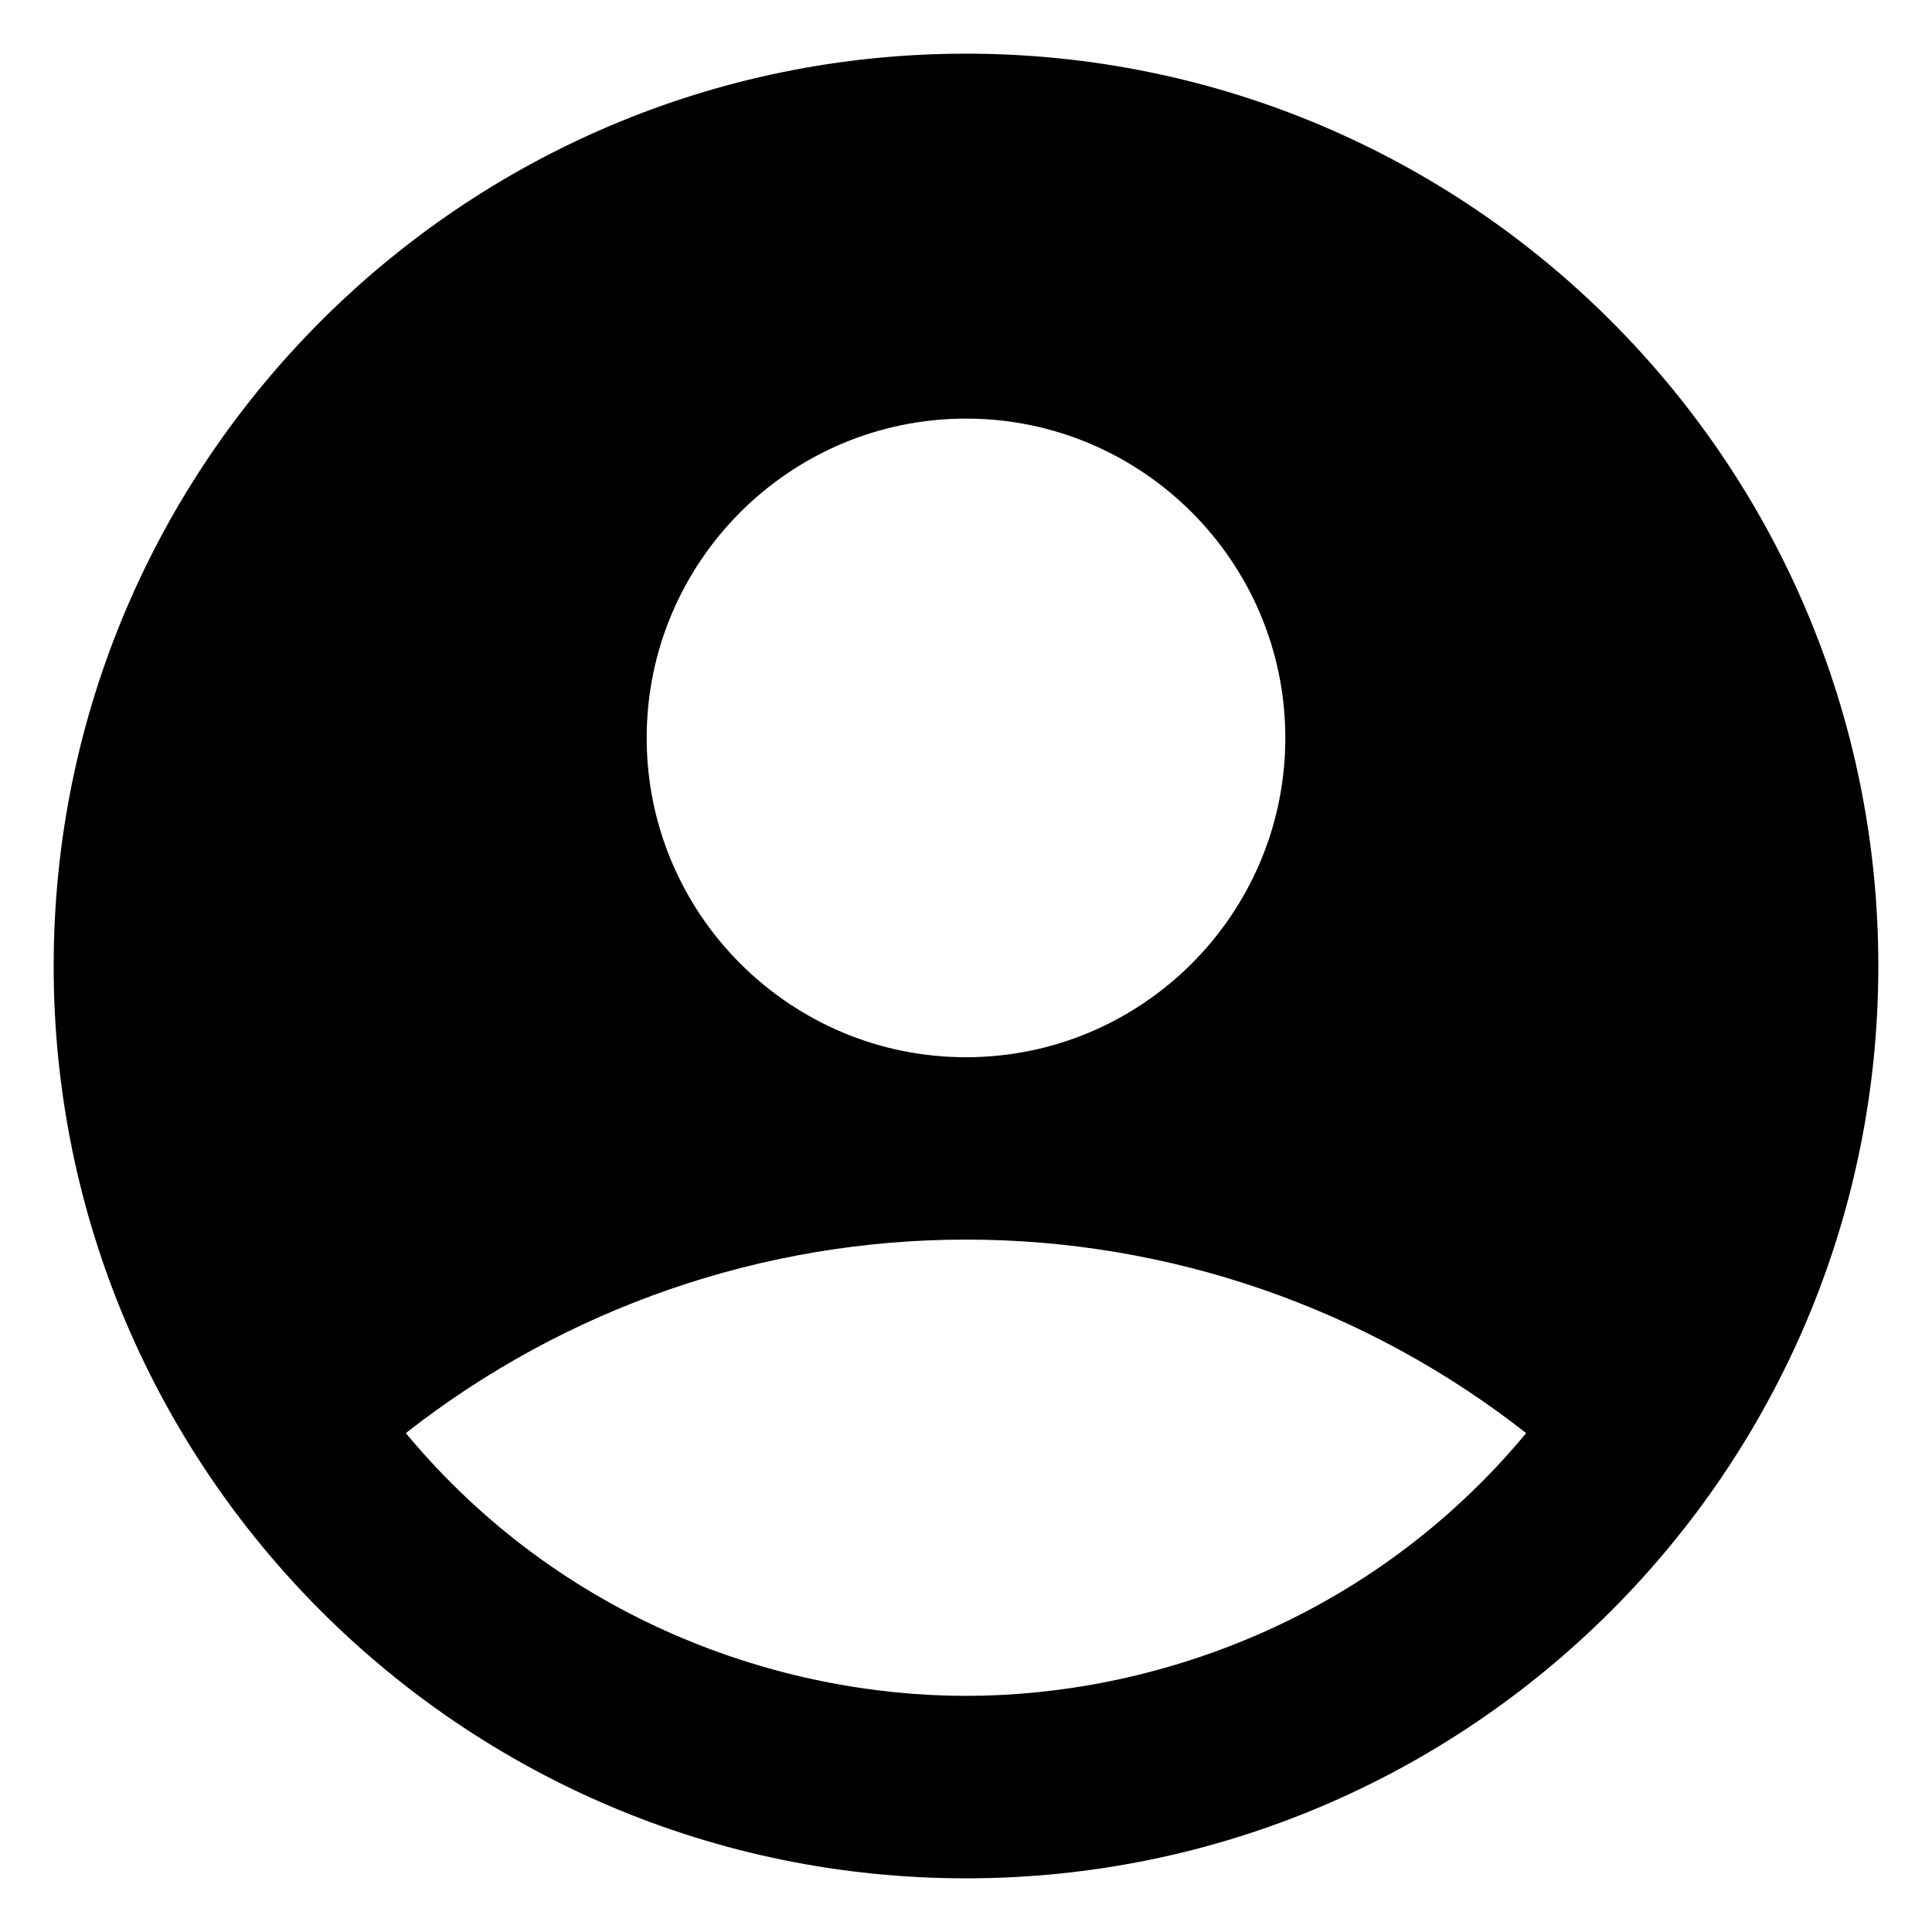<svg width="144" height="144" viewBox="0 0 144 144" fill="none" xmlns="http://www.w3.org/2000/svg">
<g filter="url(#filter0_d_1_3)">
<path d="M72 0C34.464 0 4 30.464 4 68C4 105.536 34.464 136 72 136C109.536 136 140 105.536 140 68C140 30.464 109.536 0 72 0ZM72 27.2C85.124 27.2 95.8 37.876 95.8 51C95.8 64.124 85.124 74.8 72 74.8C58.876 74.8 48.2 64.124 48.2 51C48.2 37.876 58.876 27.2 72 27.2ZM72 122.4C58.196 122.4 41.876 116.824 30.248 102.816C42.159 93.471 56.861 88.392 72 88.392C87.139 88.392 101.841 93.471 113.752 102.816C102.124 116.824 85.804 122.4 72 122.4Z" fill="black"/>
</g>
<defs>
<filter id="filter0_d_1_3" x="0" y="0" width="144" height="144" filterUnits="userSpaceOnUse" color-interpolation-filters="sRGB">
<feFlood flood-opacity="0" result="BackgroundImageFix"/>
<feColorMatrix in="SourceAlpha" type="matrix" values="0 0 0 0 0 0 0 0 0 0 0 0 0 0 0 0 0 0 127 0" result="hardAlpha"/>
<feOffset dy="4"/>
<feGaussianBlur stdDeviation="2"/>
<feComposite in2="hardAlpha" operator="out"/>
<feColorMatrix type="matrix" values="0 0 0 0 0 0 0 0 0 0 0 0 0 0 0 0 0 0 0.25 0"/>
<feBlend mode="normal" in2="BackgroundImageFix" result="effect1_dropShadow_1_3"/>
<feBlend mode="normal" in="SourceGraphic" in2="effect1_dropShadow_1_3" result="shape"/>
</filter>
</defs>
</svg>

